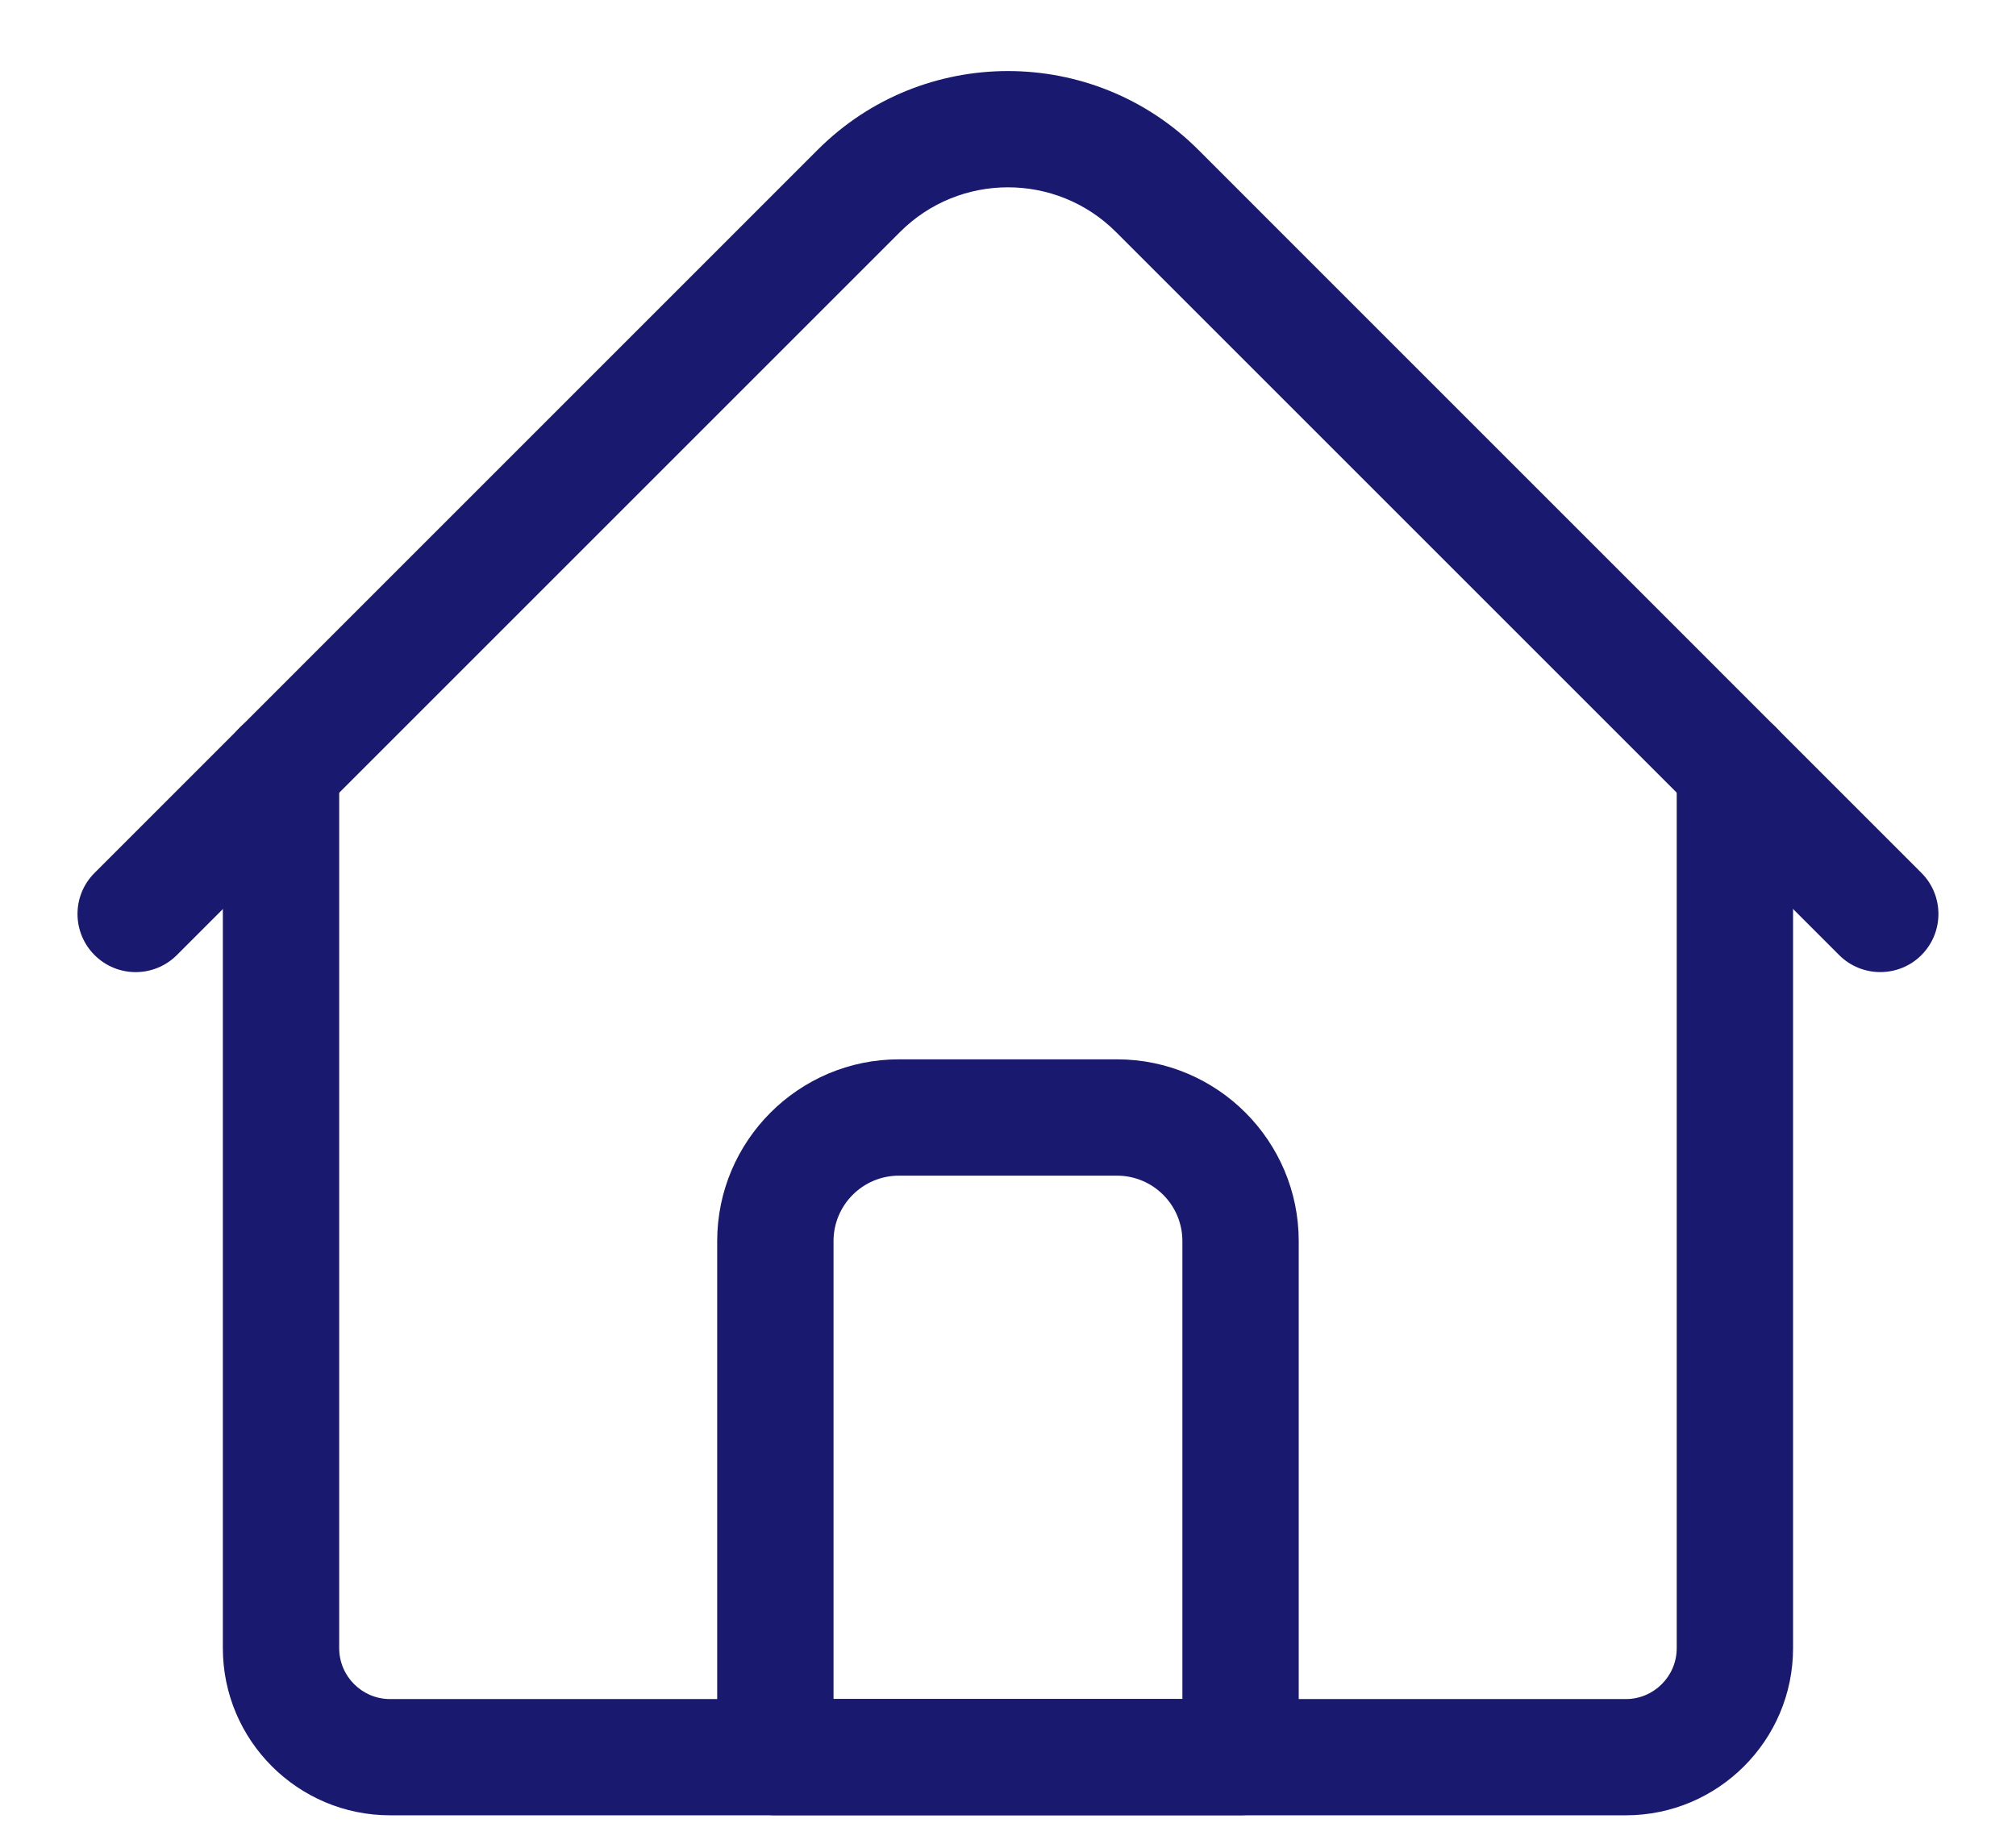 <svg width="24" height="22" viewBox="0 0 24 22" fill="none" xmlns="http://www.w3.org/2000/svg">
<path d="M19.355 21.614H4.644C3.546 21.614 2.653 20.721 2.653 19.624V9.152C2.653 8.769 2.963 8.459 3.346 8.459C3.728 8.459 4.038 8.769 4.038 9.152V19.624C4.038 19.958 4.31 20.23 4.644 20.23H19.355C19.689 20.23 19.961 19.958 19.961 19.624V9.152C19.961 8.769 20.271 8.459 20.653 8.459C21.036 8.459 21.346 8.769 21.346 9.152V19.624C21.346 20.721 20.453 21.614 19.355 21.614Z" fill="#191970"/>
<path d="M22.384 11.574C22.207 11.574 22.03 11.507 21.895 11.372L13.285 2.762C12.576 2.053 11.423 2.053 10.715 2.762L2.105 11.372C1.834 11.642 1.396 11.642 1.126 11.372C0.855 11.101 0.855 10.663 1.126 10.393L9.736 1.782C10.984 0.534 13.015 0.534 14.264 1.782L22.874 10.393C23.144 10.663 23.144 11.101 22.874 11.372C22.739 11.507 22.562 11.574 22.384 11.574Z" fill="#191970"/>
<path d="M14.769 21.613H9.23C8.848 21.613 8.538 21.303 8.538 20.921V14.777C8.538 13.584 9.509 12.613 10.701 12.613H13.298C14.491 12.613 15.461 13.584 15.461 14.777V20.921C15.461 21.303 15.151 21.613 14.769 21.613ZM9.923 20.229H14.076V14.777C14.076 14.347 13.727 13.998 13.298 13.998H10.701C10.272 13.998 9.923 14.347 9.923 14.777V20.229Z" fill="#191970"/>
</svg>
